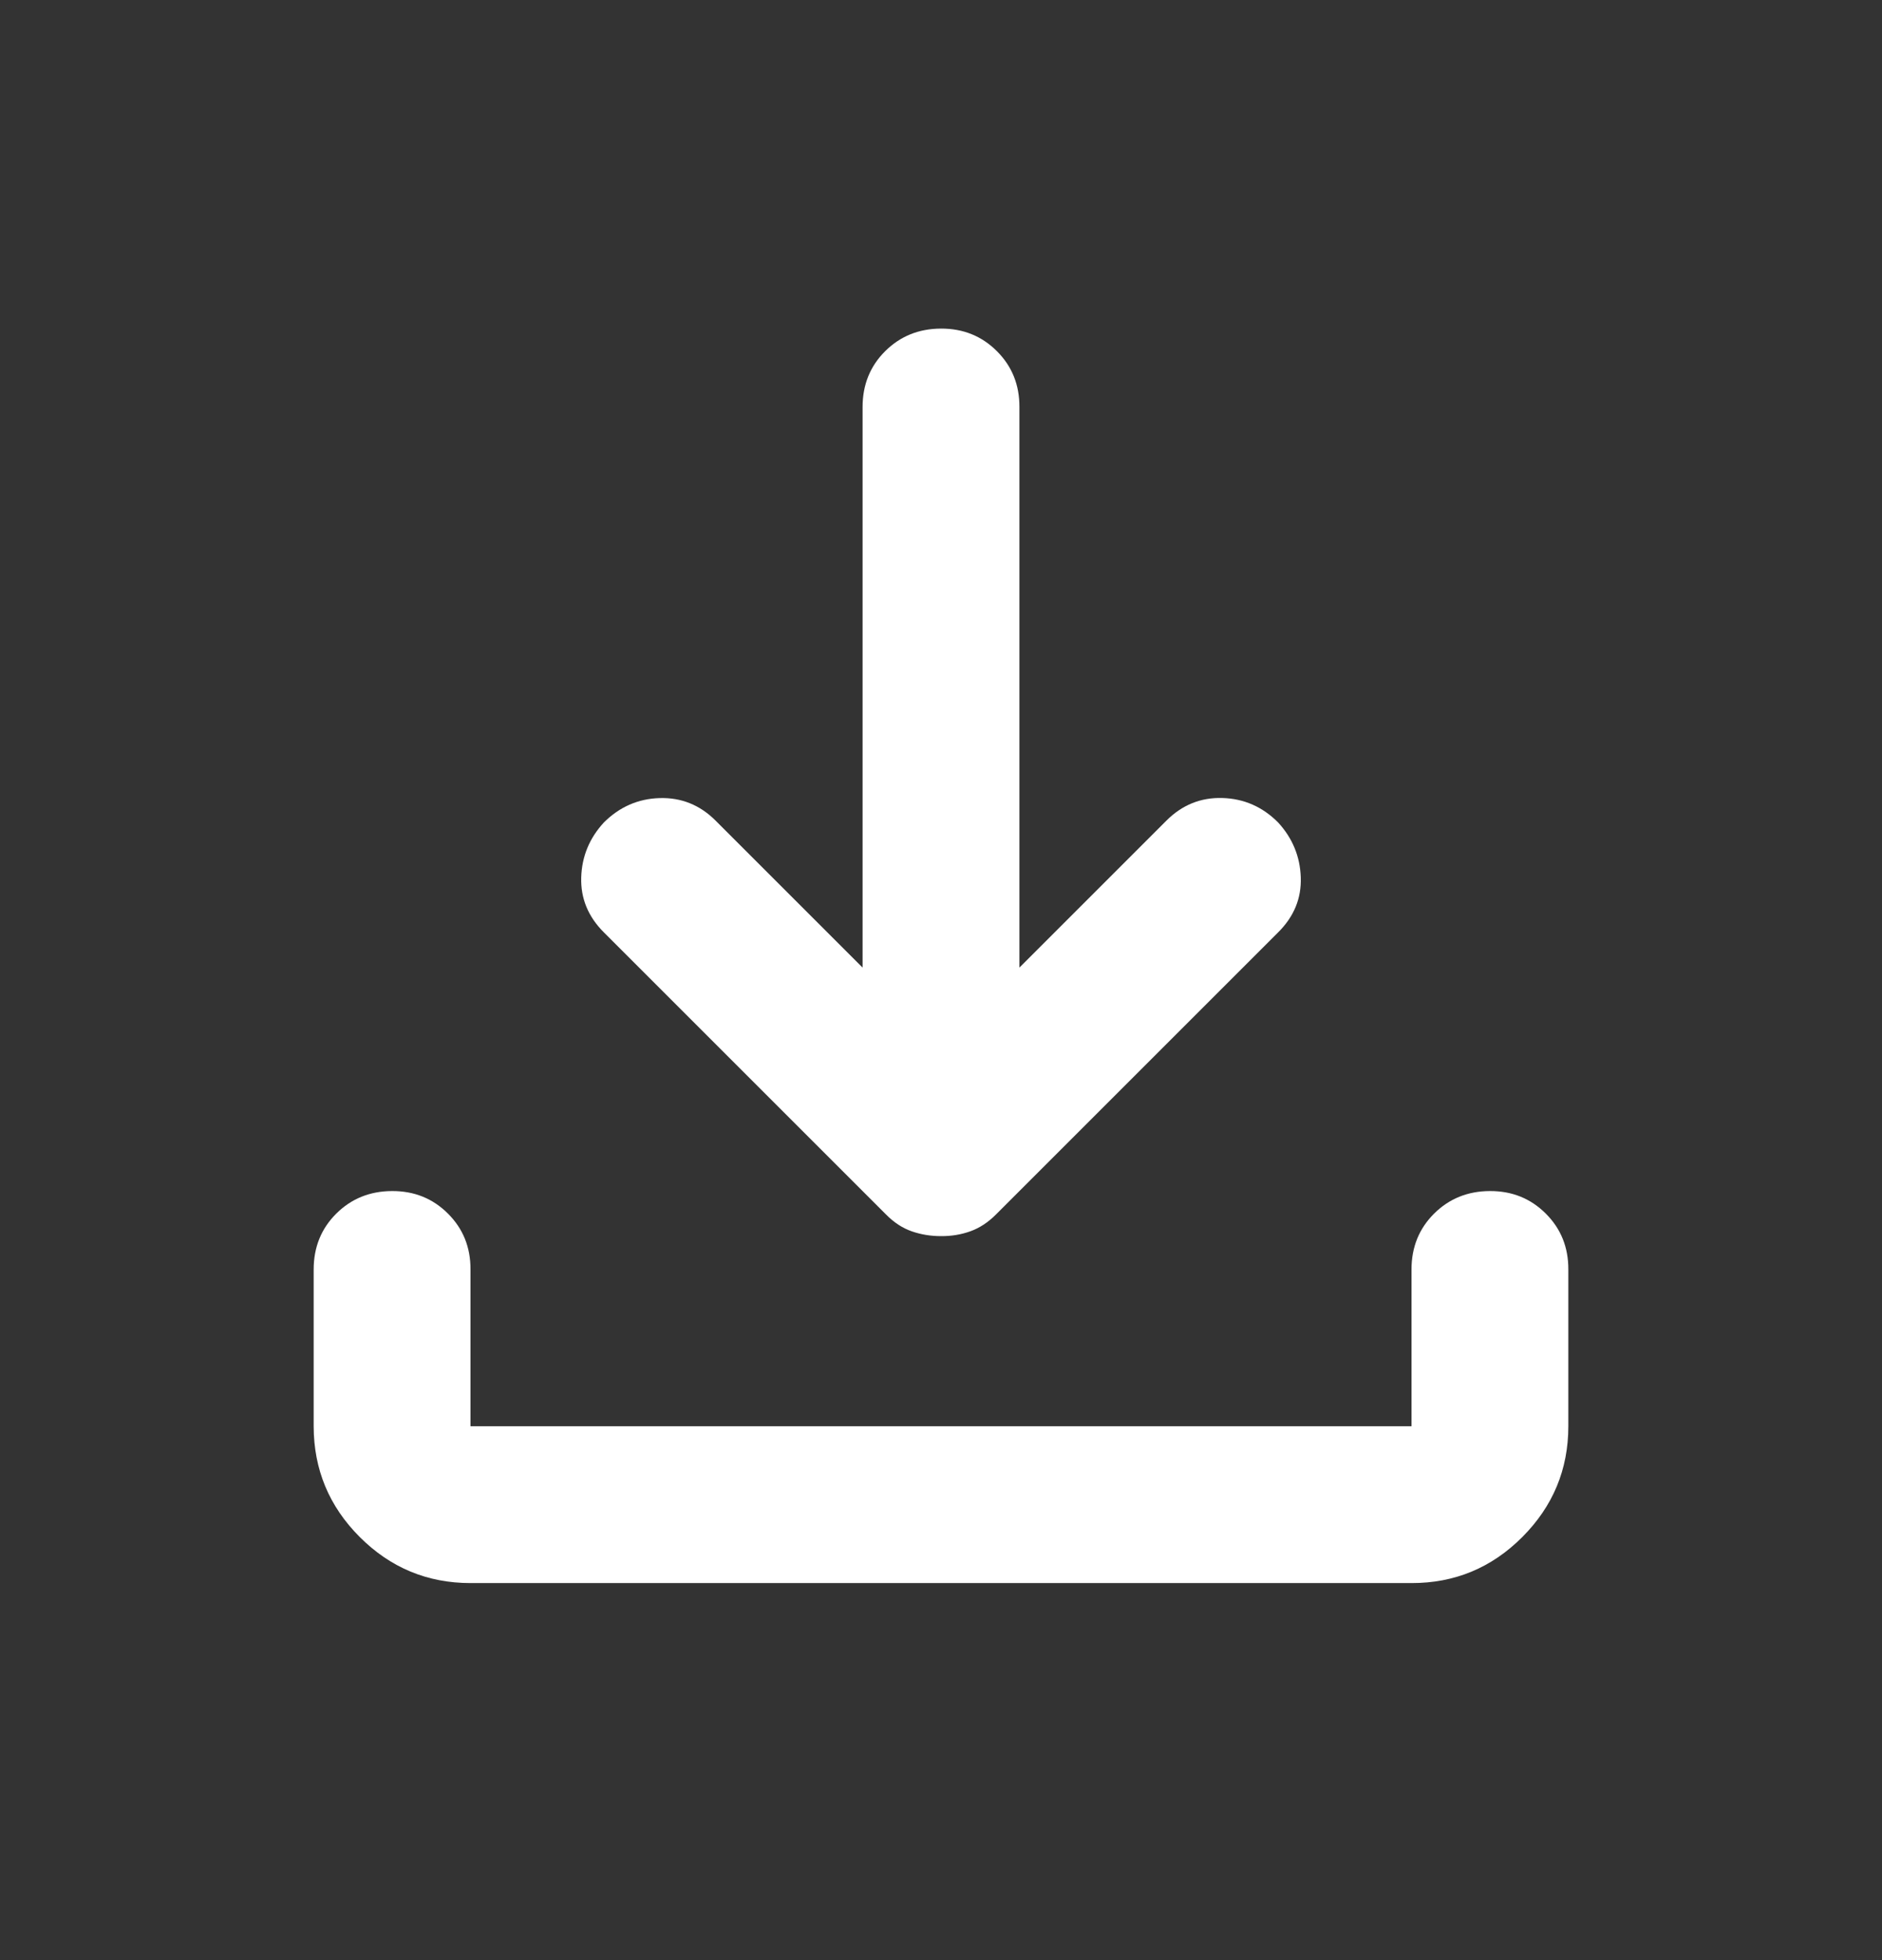 <svg width="24" height="25" viewBox="0 0 24 25" fill="none" xmlns="http://www.w3.org/2000/svg">
<rect x="0" y="0" width="24" height="25" fill="#333333" stroke="none"/>
<path d="M12 15.766C11.867 15.766 11.742 15.745 11.625 15.704C11.508 15.663 11.4 15.592 11.3 15.491L7.7 11.891C7.5 11.691 7.404 11.458 7.412 11.191C7.42 10.924 7.516 10.691 7.7 10.491C7.9 10.291 8.138 10.187 8.413 10.179C8.688 10.171 8.926 10.267 9.125 10.466L11 12.341V5.191C11 4.908 11.096 4.67 11.288 4.479C11.48 4.288 11.717 4.192 12 4.191C12.283 4.19 12.52 4.286 12.713 4.479C12.906 4.672 13.001 4.909 13 5.191V12.341L14.875 10.466C15.075 10.266 15.313 10.17 15.588 10.178C15.863 10.186 16.101 10.29 16.3 10.491C16.483 10.691 16.579 10.924 16.588 11.191C16.597 11.458 16.501 11.691 16.3 11.891L12.7 15.491C12.6 15.591 12.492 15.662 12.375 15.704C12.258 15.746 12.133 15.767 12 15.766ZM6 20.191C5.45 20.191 4.979 19.995 4.588 19.604C4.197 19.213 4.001 18.742 4 18.191V16.191C4 15.908 4.096 15.67 4.288 15.479C4.48 15.288 4.717 15.192 5 15.191C5.283 15.19 5.52 15.286 5.713 15.479C5.906 15.672 6.001 15.909 6 16.191V18.191H18V16.191C18 15.908 18.096 15.67 18.288 15.479C18.48 15.288 18.717 15.192 19 15.191C19.283 15.19 19.52 15.286 19.713 15.479C19.906 15.672 20.001 15.909 20 16.191V18.191C20 18.741 19.804 19.212 19.413 19.604C19.022 19.996 18.551 20.192 18 20.191H6Z" fill="white"/>
</svg>
